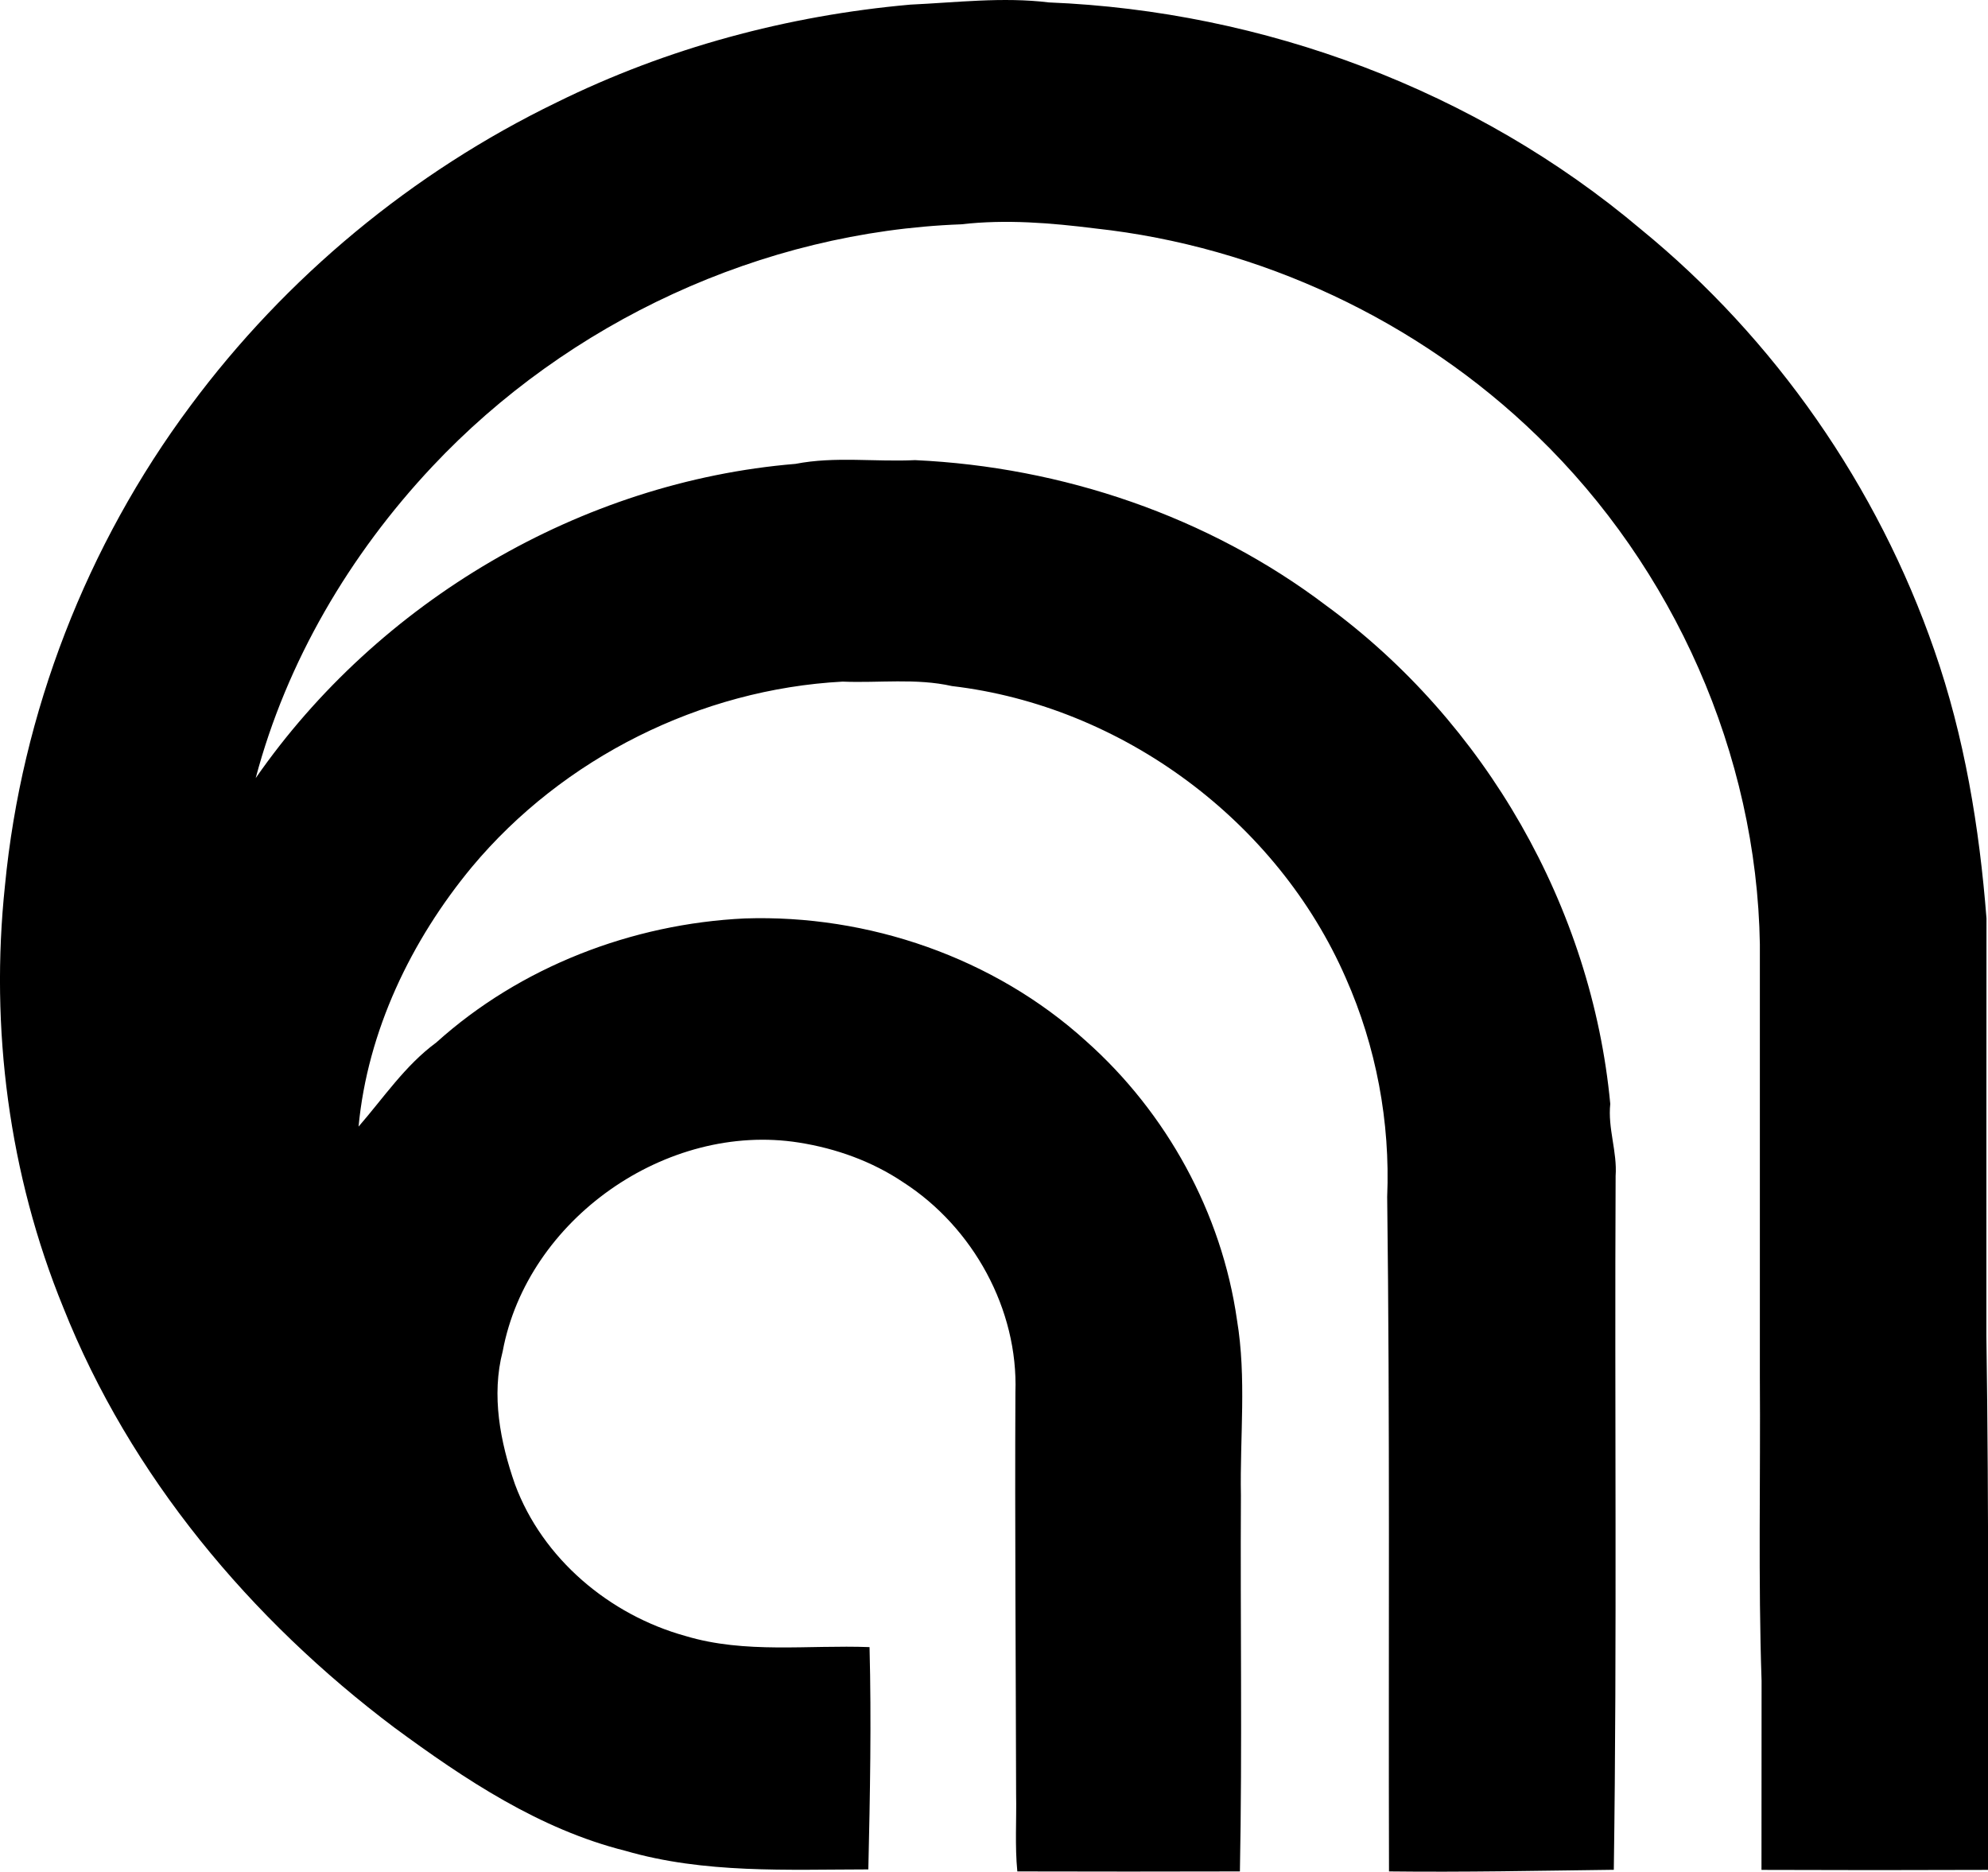 <svg enable-background="new 0 0 19.694 18.541" viewBox="0 0 19.694 18.541" xmlns="http://www.w3.org/2000/svg"><path d="m9.015.046c.458-.021.917-.078 1.376-.022 2.127.086 4.232.869 5.863 2.246 1.33 1.086 2.347 2.55 2.909 4.173.298.855.446 1.755.516 2.654-.002 1.379 0 2.757-.001 4.136.026 1.763.016 3.527.016 5.29-.748.003-1.497.003-2.244 0 .001-.624 0-1.248.001-1.872-.034-1.003-.01-2.007-.017-3.01 0-1.429 0-2.858 0-4.287-.031-1.883-.853-3.728-2.205-5.035-1.179-1.145-2.747-1.879-4.379-2.056-.439-.055-.885-.092-1.327-.041-1.972.073-3.893.964-5.242 2.401-.816.869-1.442 1.93-1.748 3.085 1.215-1.75 3.221-2.937 5.348-3.113.39-.076.79-.018 1.184-.037 1.457.067 2.905.556 4.072 1.44 1.577 1.153 2.632 2.992 2.815 4.937-.026.242.07.473.053.714-.011 2.291.015 4.583-.018 6.873-.742.009-1.485.025-2.227.016-.006-2.228.01-4.456-.018-6.682.031-.742-.109-1.489-.41-2.168-.679-1.556-2.216-2.694-3.902-2.892-.356-.08-.722-.029-1.083-.044-1.406.075-2.769.755-3.672 1.836-.603.728-1.034 1.627-1.123 2.572.248-.285.462-.607.77-.833.833-.751 1.94-1.176 3.055-1.229 1.224-.041 2.47.388 3.381 1.214.799.71 1.345 1.703 1.496 2.763.096.575.028 1.159.039 1.739-.007 1.241.014 2.483-.01 3.724-.735.002-1.47.002-2.205 0-.025-.254-.007-.51-.012-.764-.003-1.327-.013-2.654-.007-3.981.029-.823-.419-1.635-1.109-2.08-.31-.209-.668-.337-1.036-.395-1.311-.207-2.69.759-2.934 2.067-.114.437-.025.899.121 1.317.273.739.938 1.296 1.69 1.504.592.178 1.215.087 1.823.11.019.734.005 1.468-.012 2.202-.805.001-1.625.043-2.406-.184-.85-.213-1.59-.706-2.287-1.219-1.427-1.073-2.62-2.496-3.283-4.165-.538-1.316-.726-2.766-.577-4.177.165-1.713.81-3.375 1.838-4.754.944-1.273 2.199-2.313 3.626-3.004 1.093-.54 2.289-.861 3.502-.969z"/></svg>